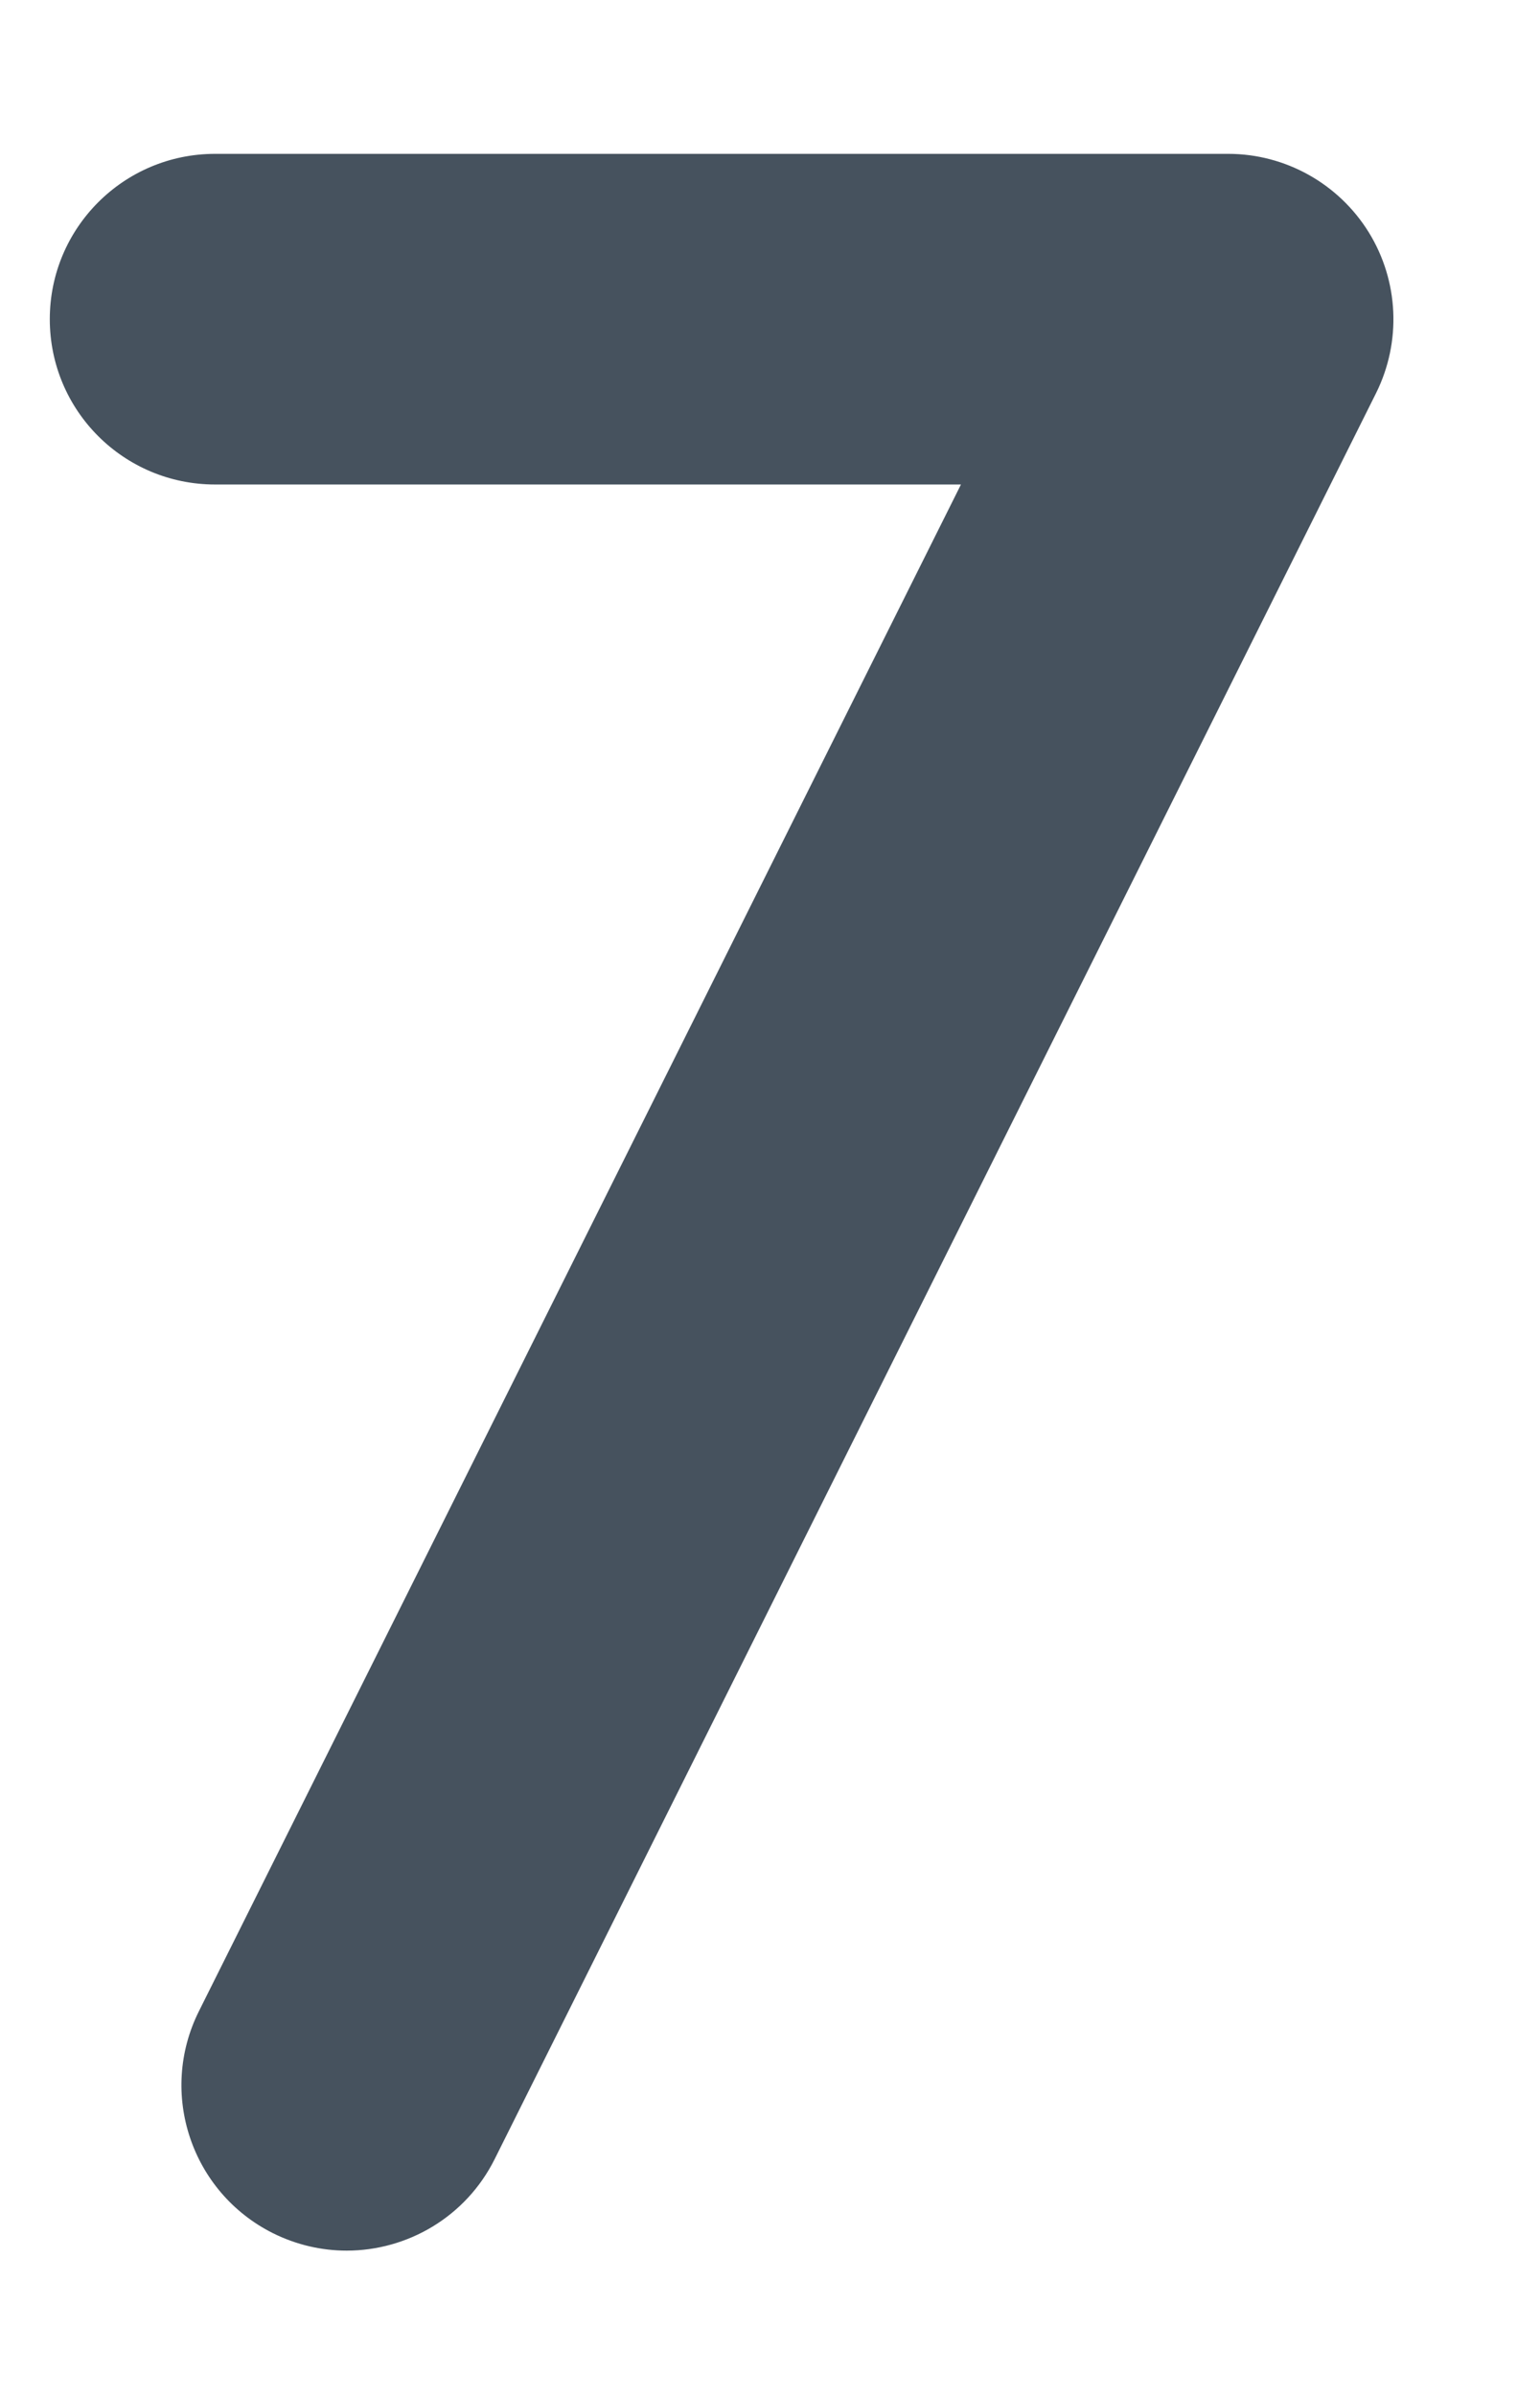 <?xml version="1.0" encoding="UTF-8" standalone="no"?><svg width='9' height='14' viewBox='0 0 9 14' fill='none' xmlns='http://www.w3.org/2000/svg'>
<path d='M7.999 1.357C7.823 1.073 7.512 0.899 7.178 0.899H1.257C0.723 0.899 0.291 1.332 0.291 1.865C0.291 2.399 0.723 2.831 1.257 2.831H5.616L1.162 11.753C0.924 12.231 1.118 12.81 1.595 13.049C1.734 13.118 1.881 13.151 2.026 13.151C2.38 13.151 2.722 12.955 2.891 12.616L8.042 2.297C8.191 1.997 8.175 1.642 7.999 1.357V1.357Z' fill='#46525E'/>
</svg>
